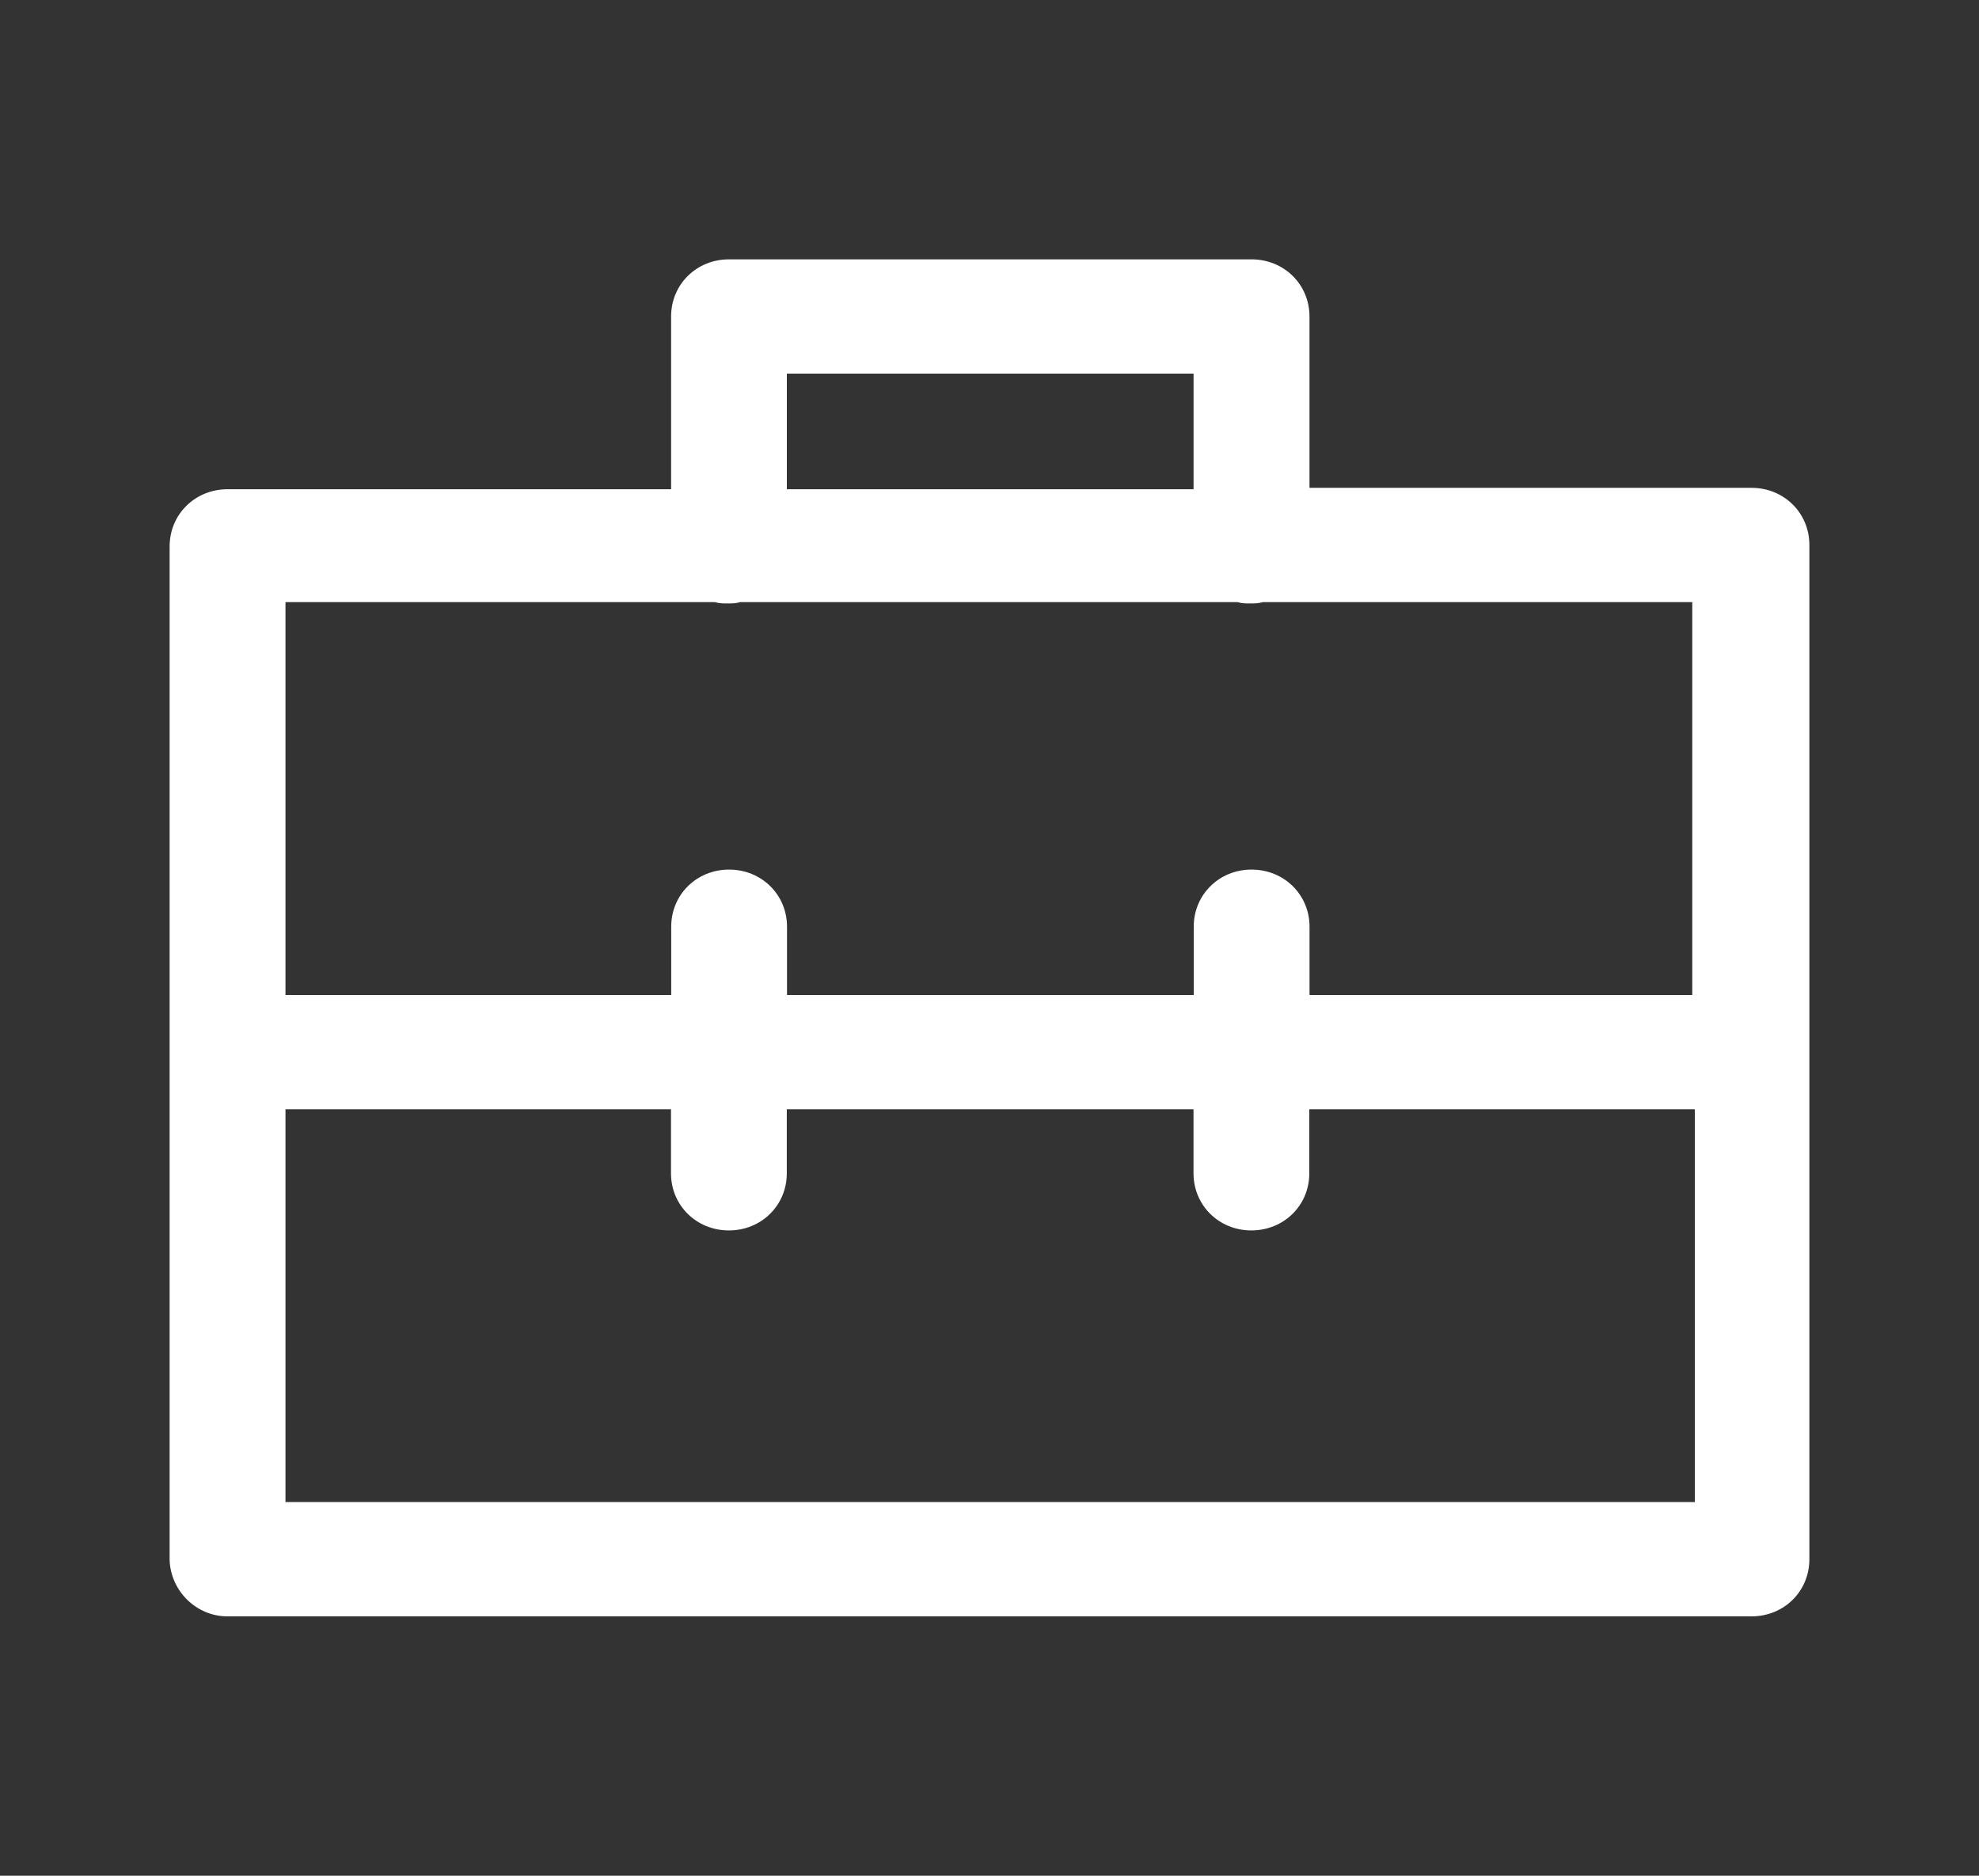 <?xml version="1.0" encoding="utf-8"?>
<!-- Generator: Adobe Illustrator 16.0.0, SVG Export Plug-In . SVG Version: 6.00 Build 0)  -->
<!DOCTYPE svg PUBLIC "-//W3C//DTD SVG 1.1//EN" "http://www.w3.org/Graphics/SVG/1.1/DTD/svg11.dtd">
<svg version="1.1" id="Layer_1" xmlns="http://www.w3.org/2000/svg" xmlns:xlink="http://www.w3.org/1999/xlink" x="0px" y="0px"
	 width="35px" height="33.175px" viewBox="0 0 35 33.175" enable-background="new 0 0 35 33.175" xml:space="preserve">
<rect x="0" y="0" width="35" height="33.175" fill="#333333" stroke="none"/>
<path fill="#FFFFFF" d="M4.024,28.588h26.952c0.575,0,1.024-0.443,1.024-1.01V9.638c0-0.566-0.449-1.01-1.024-1.01h-7.817V5.597
	c0-0.566-0.45-1.01-1.025-1.01h-9.241c-0.575,0-1.024,0.443-1.024,1.01v3.056H4.024C3.45,8.653,3,9.097,3,9.664v17.938
	C3.025,28.145,3.475,28.588,4.024,28.588z M13.916,6.608h7.193v2.045h-7.193V6.608z M5.049,10.649h7.593
	c0.075,0.024,0.149,0.024,0.226,0.024c0.074,0,0.148,0,0.225-0.024h8.792c0.075,0.024,0.149,0.024,0.225,0.024s0.149,0,0.226-0.024
	h7.593v6.949h-6.769V16.39c0-0.566-0.45-1.01-1.025-1.01c-0.574,0-1.023,0.443-1.023,1.01v1.208h-7.193V16.39
	c0-0.566-0.45-1.01-1.024-1.01c-0.575,0-1.024,0.443-1.024,1.01v1.208H5.049V10.649z M5.049,19.619h6.818v1.133
	c0,0.566,0.449,1.01,1.024,1.01c0.574,0,1.024-0.443,1.024-1.01v-1.133h7.193v1.133c0,0.566,0.449,1.01,1.023,1.01
	c0.575,0,1.025-0.443,1.025-1.01v-1.133h6.818v6.947H5.049V19.619z"/>
</svg>
